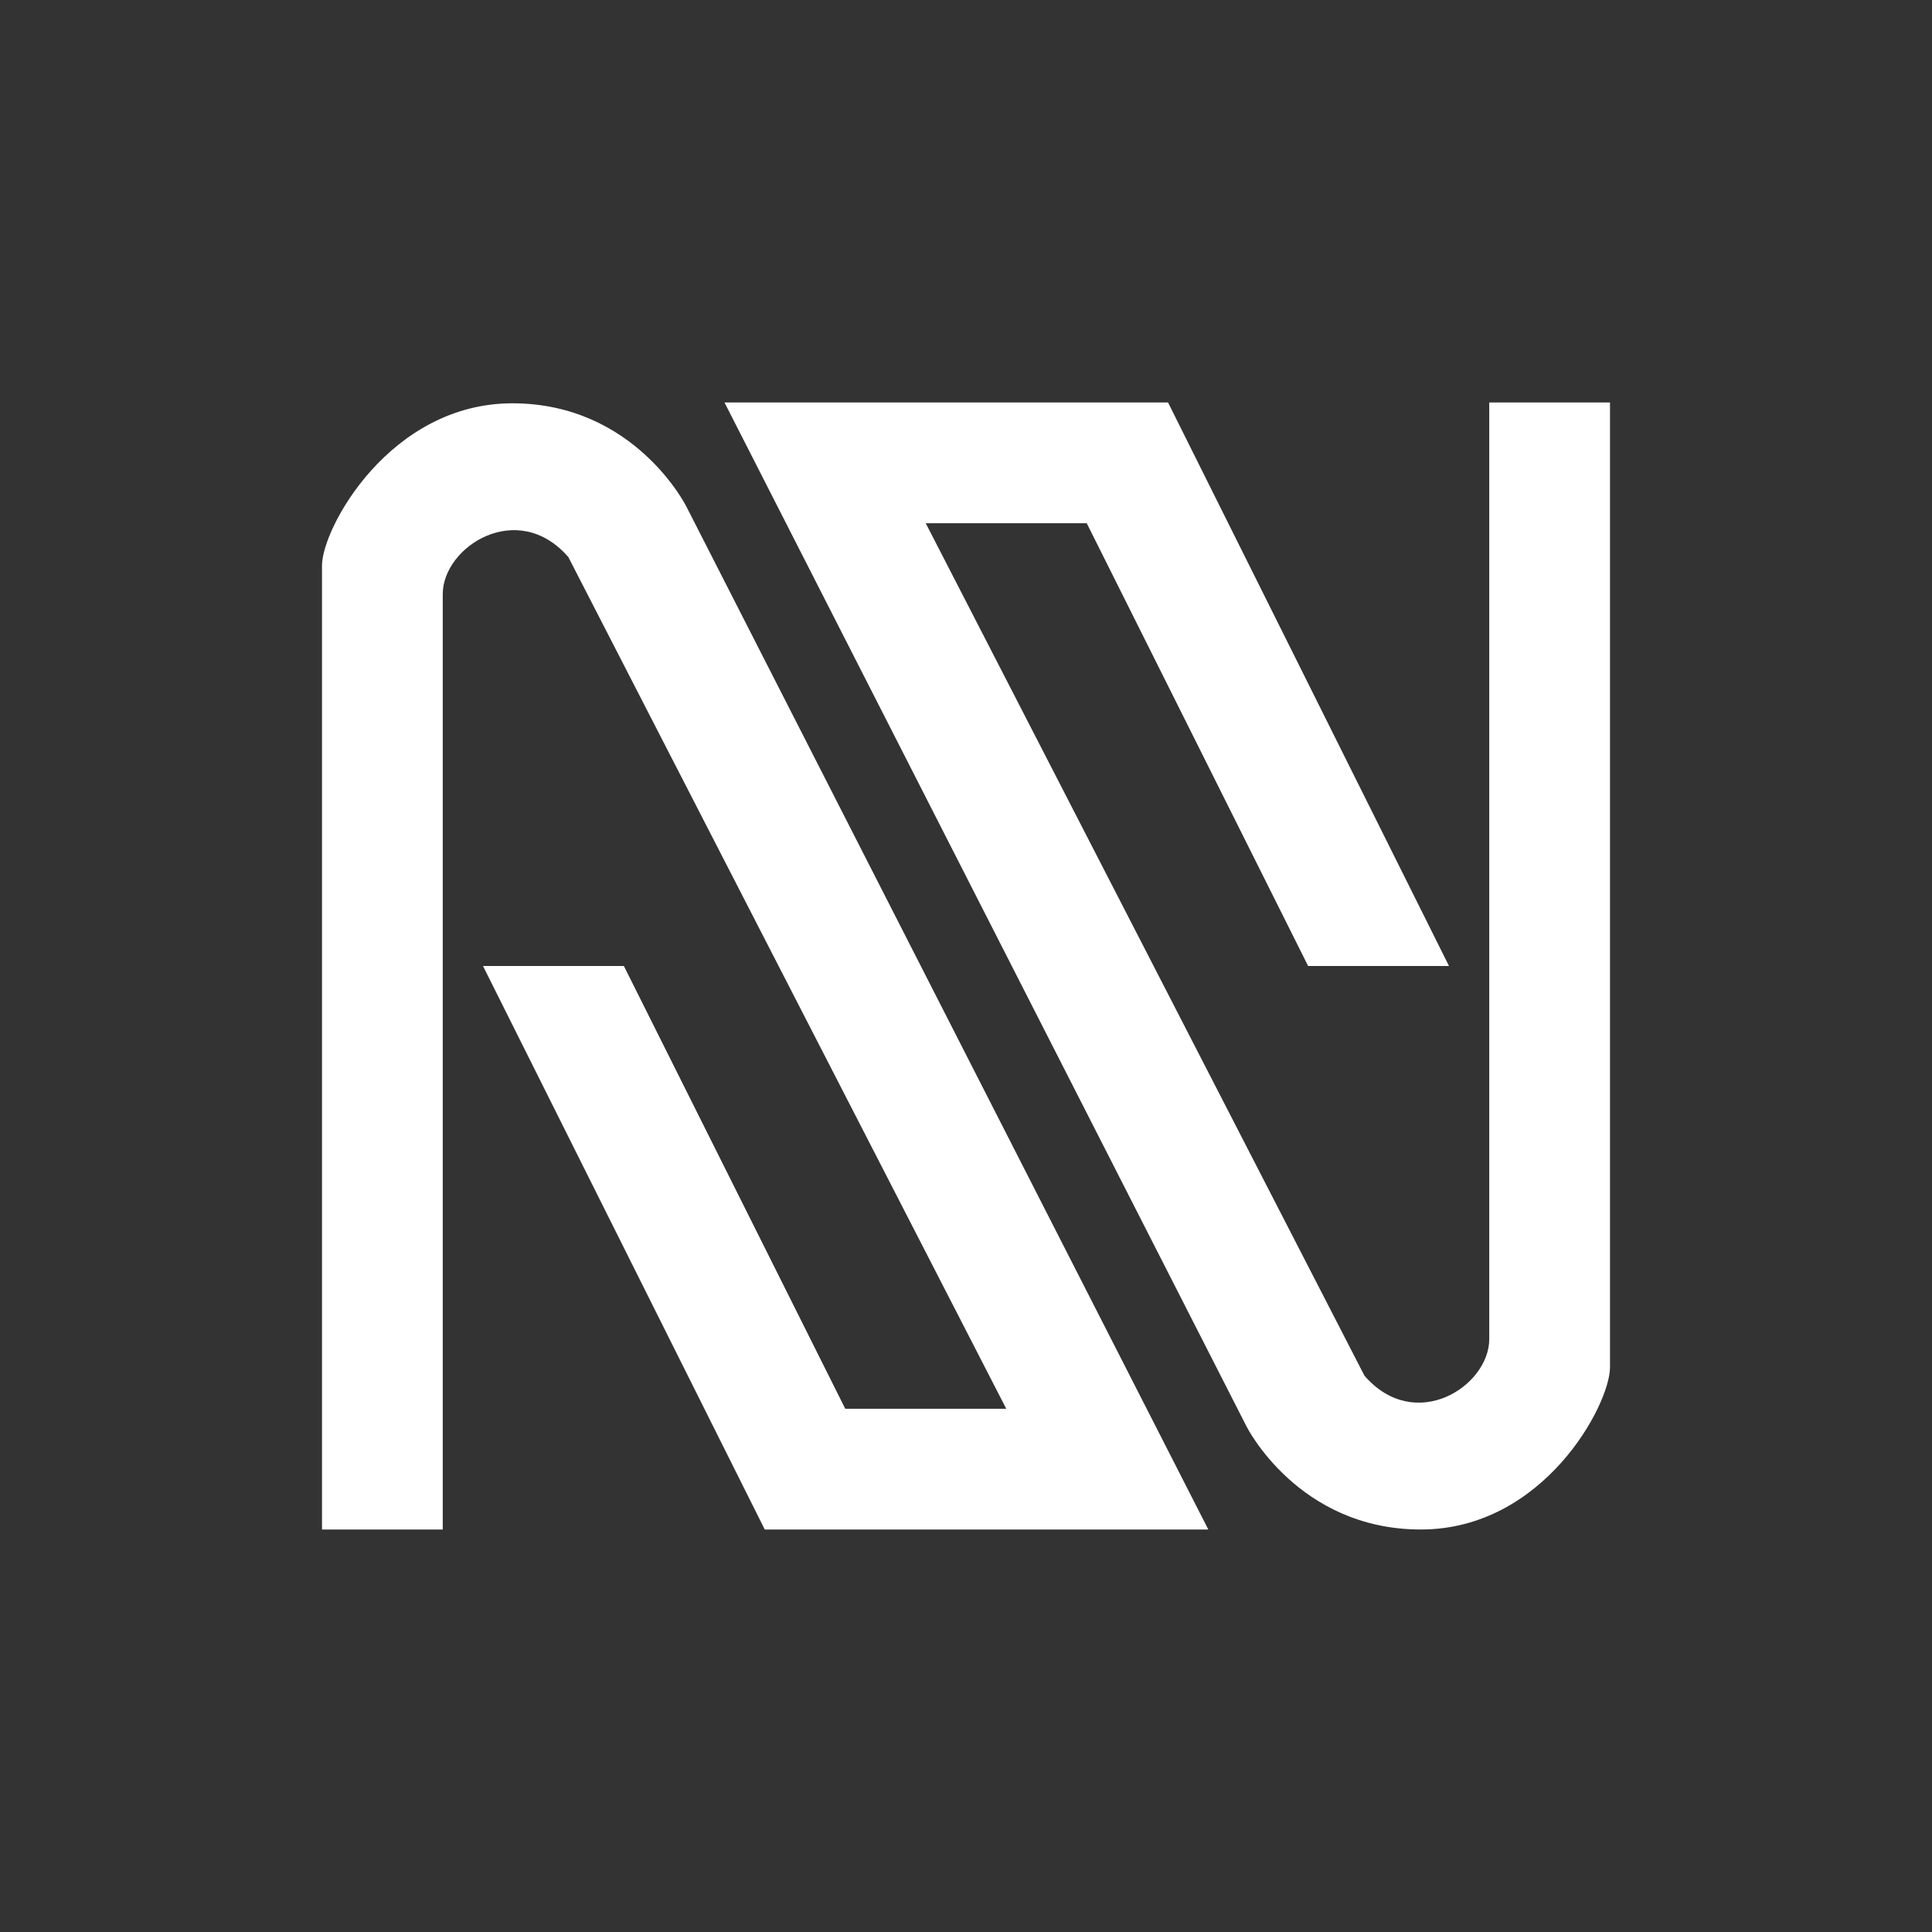 <svg xmlns="http://www.w3.org/2000/svg" width="24" height="24" fill="none" viewBox="0 0 24 24">
    <rect x="0" y="0" width="24" height="24" fill="#333333" stroke="none"/>
    <path fill="#fff" d="M4 19h1.5V7.38c0-.59.93-1.185 1.56-.46L12.5 17.5h-2L7.75 12H6l3.5 7h5.51L8.525 6.29s-.64-1.28-2.16-1.28S4 6.56 4 7.025zM20 5h-1.5v11.635c0 .585-.92 1.18-1.55.455L11.5 6.5h2l2.75 5.5H18l-3.49-7H9l6.485 12.72S16.125 19 17.65 19 20 17.45 20 16.985z"/>
</svg>
